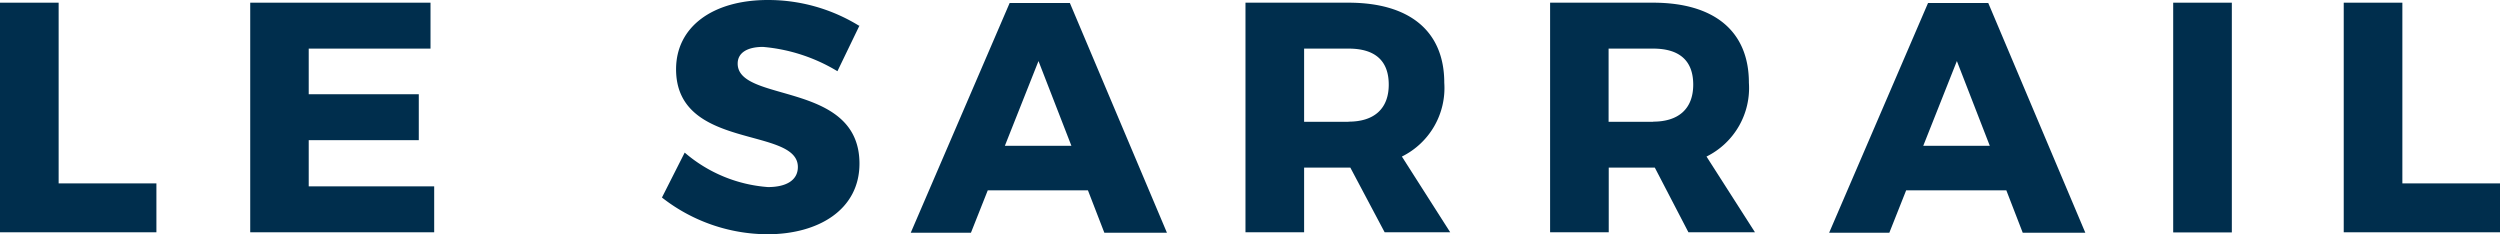 <svg xmlns="http://www.w3.org/2000/svg" viewBox="0 0 176.94 16.58"><defs><style>.a{fill:#002e4d;}</style></defs><title>logo</title><polygon class="a" points="11.07 12.98 11.07 16.44 0 16.44 0 0.19 4.15 0.19 4.15 12.98 11.07 12.98"/><polygon class="a" points="21.85 3.44 21.85 6.67 29.64 6.67 29.64 9.92 21.85 9.92 21.85 13.19 30.73 13.19 30.73 16.44 17.71 16.44 17.71 0.19 30.47 0.19 30.47 3.44 21.85 3.44"/><path class="a" d="M118.83,119.49l-1.56,3.23A12.18,12.18,0,0,0,112,121c-1.07,0-1.79.39-1.79,1.18,0,2.81,8.62,1.21,8.62,7.08,0,3.25-2.89,5-6.52,5a12.19,12.19,0,0,1-7.46-2.6l1.61-3.18a10.18,10.18,0,0,0,5.89,2.44c1.31,0,2.12-.49,2.12-1.42,0-2.88-8.62-1.16-8.62-6.92,0-3,2.59-4.9,6.5-4.9a12.27,12.27,0,0,1,6.43,1.81" transform="translate(-58 -117.68)"/><path class="a" d="M153.45,126.29c1.79,0,2.84-.9,2.84-2.62s-1-2.55-2.84-2.55H150.3v5.18h3.14Zm0.12,3.25H150.3v4.58h-4.15V117.87h7.29c4.31,0,6.78,2,6.78,5.67a5.41,5.41,0,0,1-3,5.22l3.42,5.36H156Z" transform="translate(-58 -117.68)"/><path class="a" d="M175,126.29c1.79,0,2.84-.9,2.84-2.62s-1-2.55-2.84-2.55h-3.15v5.18H175Zm0.12,3.25h-3.26v4.58h-4.15V117.87H175c4.31,0,6.78,2,6.78,5.67a5.41,5.41,0,0,1-3,5.22l3.43,5.36h-4.71Z" transform="translate(-58 -117.68)"/><path class="a" d="M196.5,122l-2.38,6h4.71Zm-3.59,9.15-1.19,3h-4.26l7-16.26h4.26l6.87,16.26h-4.43l-1.16-3h-7.13Z" transform="translate(-58 -117.68)"/><path class="a" d="M131.5,122l-2.38,6h4.71Zm-3.59,9.15-1.19,3h-4.26l7-16.26h4.26l6.87,16.26h-4.43l-1.16-3h-7.13Z" transform="translate(-58 -117.68)"/><rect class="a" x="153.81" y="0.19" width="4.15" height="16.26"/><polygon class="a" points="176.94 12.98 176.94 16.44 165.88 16.44 165.88 0.19 170.03 0.19 170.03 12.98 176.94 12.98"/></svg>